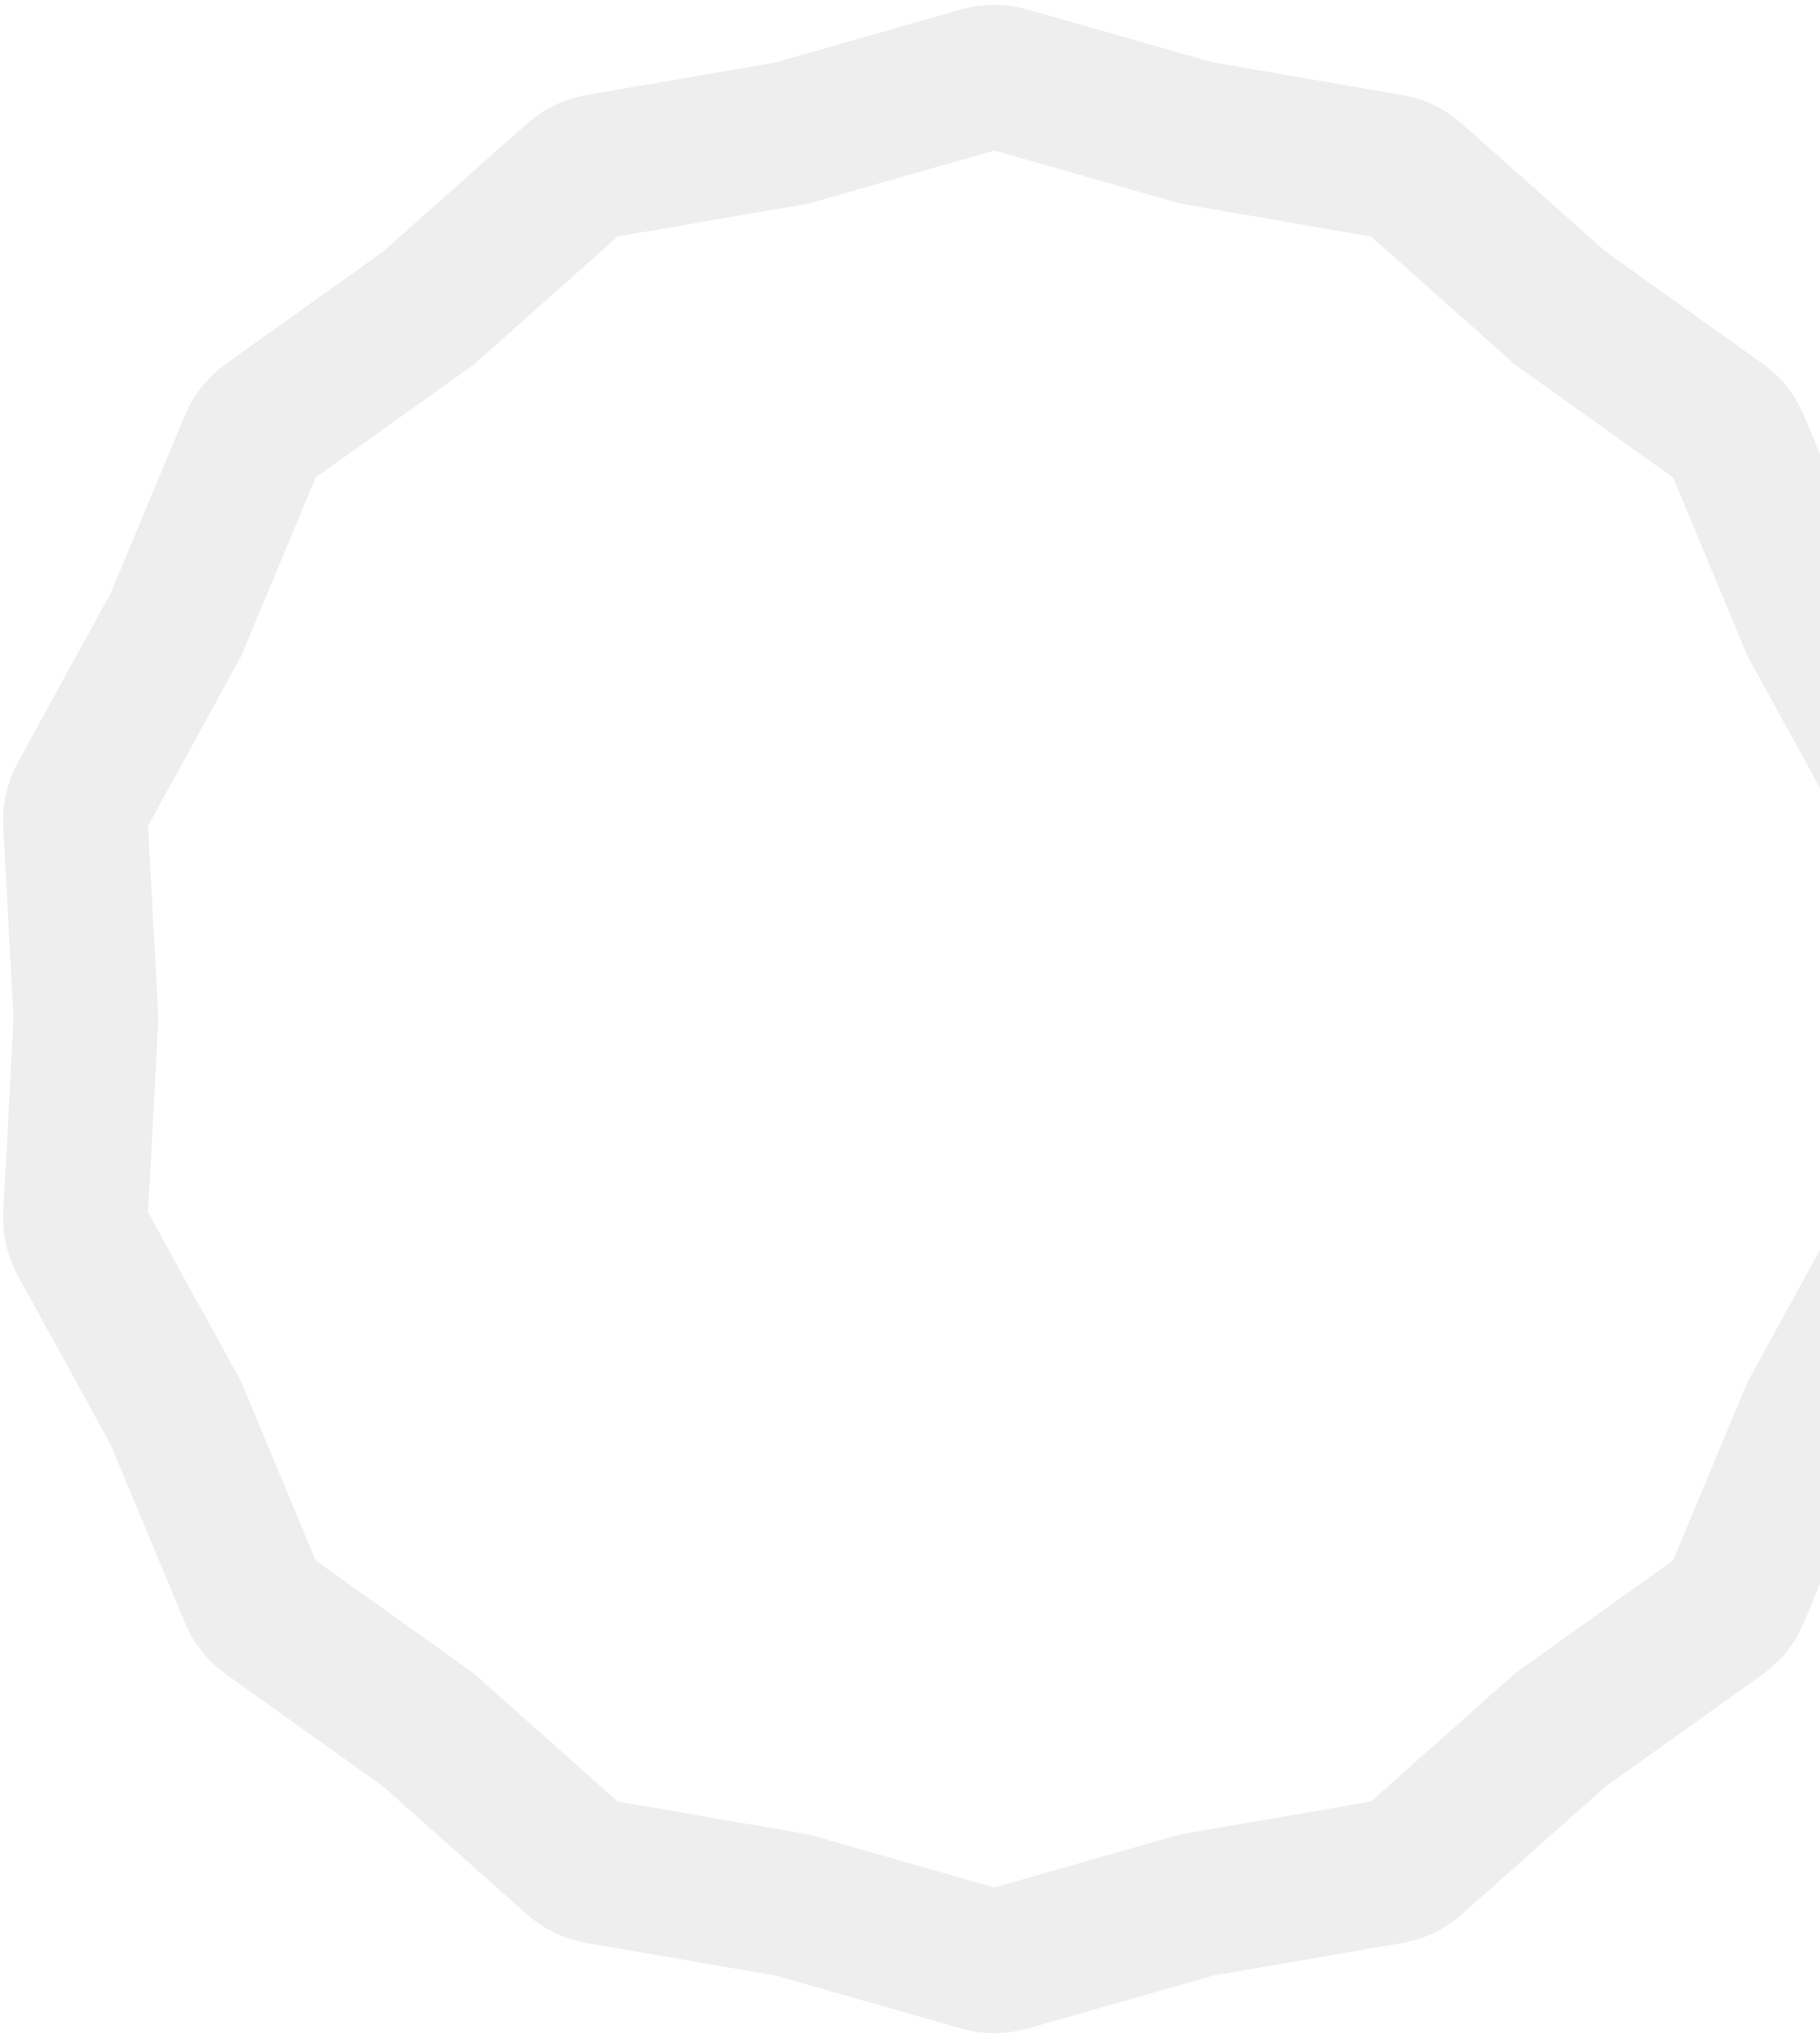 <svg width="302" height="338" viewBox="0 0 302 338" fill="none" xmlns="http://www.w3.org/2000/svg">
<path d="M197.922 21.873L198.541 22.049L199.174 22.159L230.662 27.591C232.133 27.845 233.503 28.505 234.618 29.496L258.498 50.727L258.978 51.155L259.502 51.528L285.515 70.085C286.729 70.951 287.678 72.14 288.252 73.517L300.555 103.007L300.803 103.601L301.113 104.165L316.498 132.17C317.216 133.478 317.554 134.96 317.475 136.45L315.764 168.358L315.73 169L315.764 169.642L317.475 201.55C317.554 203.04 317.216 204.522 316.498 205.83L301.113 233.835L300.803 234.399L300.555 234.993L288.252 264.483C287.678 265.86 286.729 267.048 285.515 267.915L259.502 286.472L258.978 286.845L258.498 287.273L234.618 308.504C233.503 309.495 232.133 310.155 230.662 310.409L199.174 315.841L198.541 315.951L197.922 316.127L167.195 324.895C165.76 325.304 164.24 325.304 162.805 324.895L132.078 316.127L131.459 315.951L130.826 315.841L99.338 310.409C97.867 310.155 96.497 309.495 95.382 308.504L71.502 287.273L71.022 286.845L70.498 286.472L44.485 267.915C43.271 267.048 42.322 265.86 41.748 264.483L29.445 234.993L29.197 234.399L28.887 233.835L13.502 205.83C12.784 204.522 12.446 203.04 12.525 201.55L14.236 169.642L14.27 169L14.236 168.358L12.525 136.45C12.446 134.96 12.784 133.478 13.502 132.17L28.887 104.165L29.197 103.601L29.445 103.007L41.748 73.517C42.322 72.14 43.271 70.951 44.485 70.085L70.498 51.528L71.022 51.155L71.502 50.727L95.382 29.496C96.497 28.505 97.867 27.845 99.338 27.591L130.826 22.159L131.459 22.049L132.078 21.873L162.805 13.105C164.24 12.696 165.76 12.696 167.195 13.105L197.922 21.873Z" stroke="#E9E9E9" stroke-opacity="0.78" stroke-width="24"/>
</svg>
